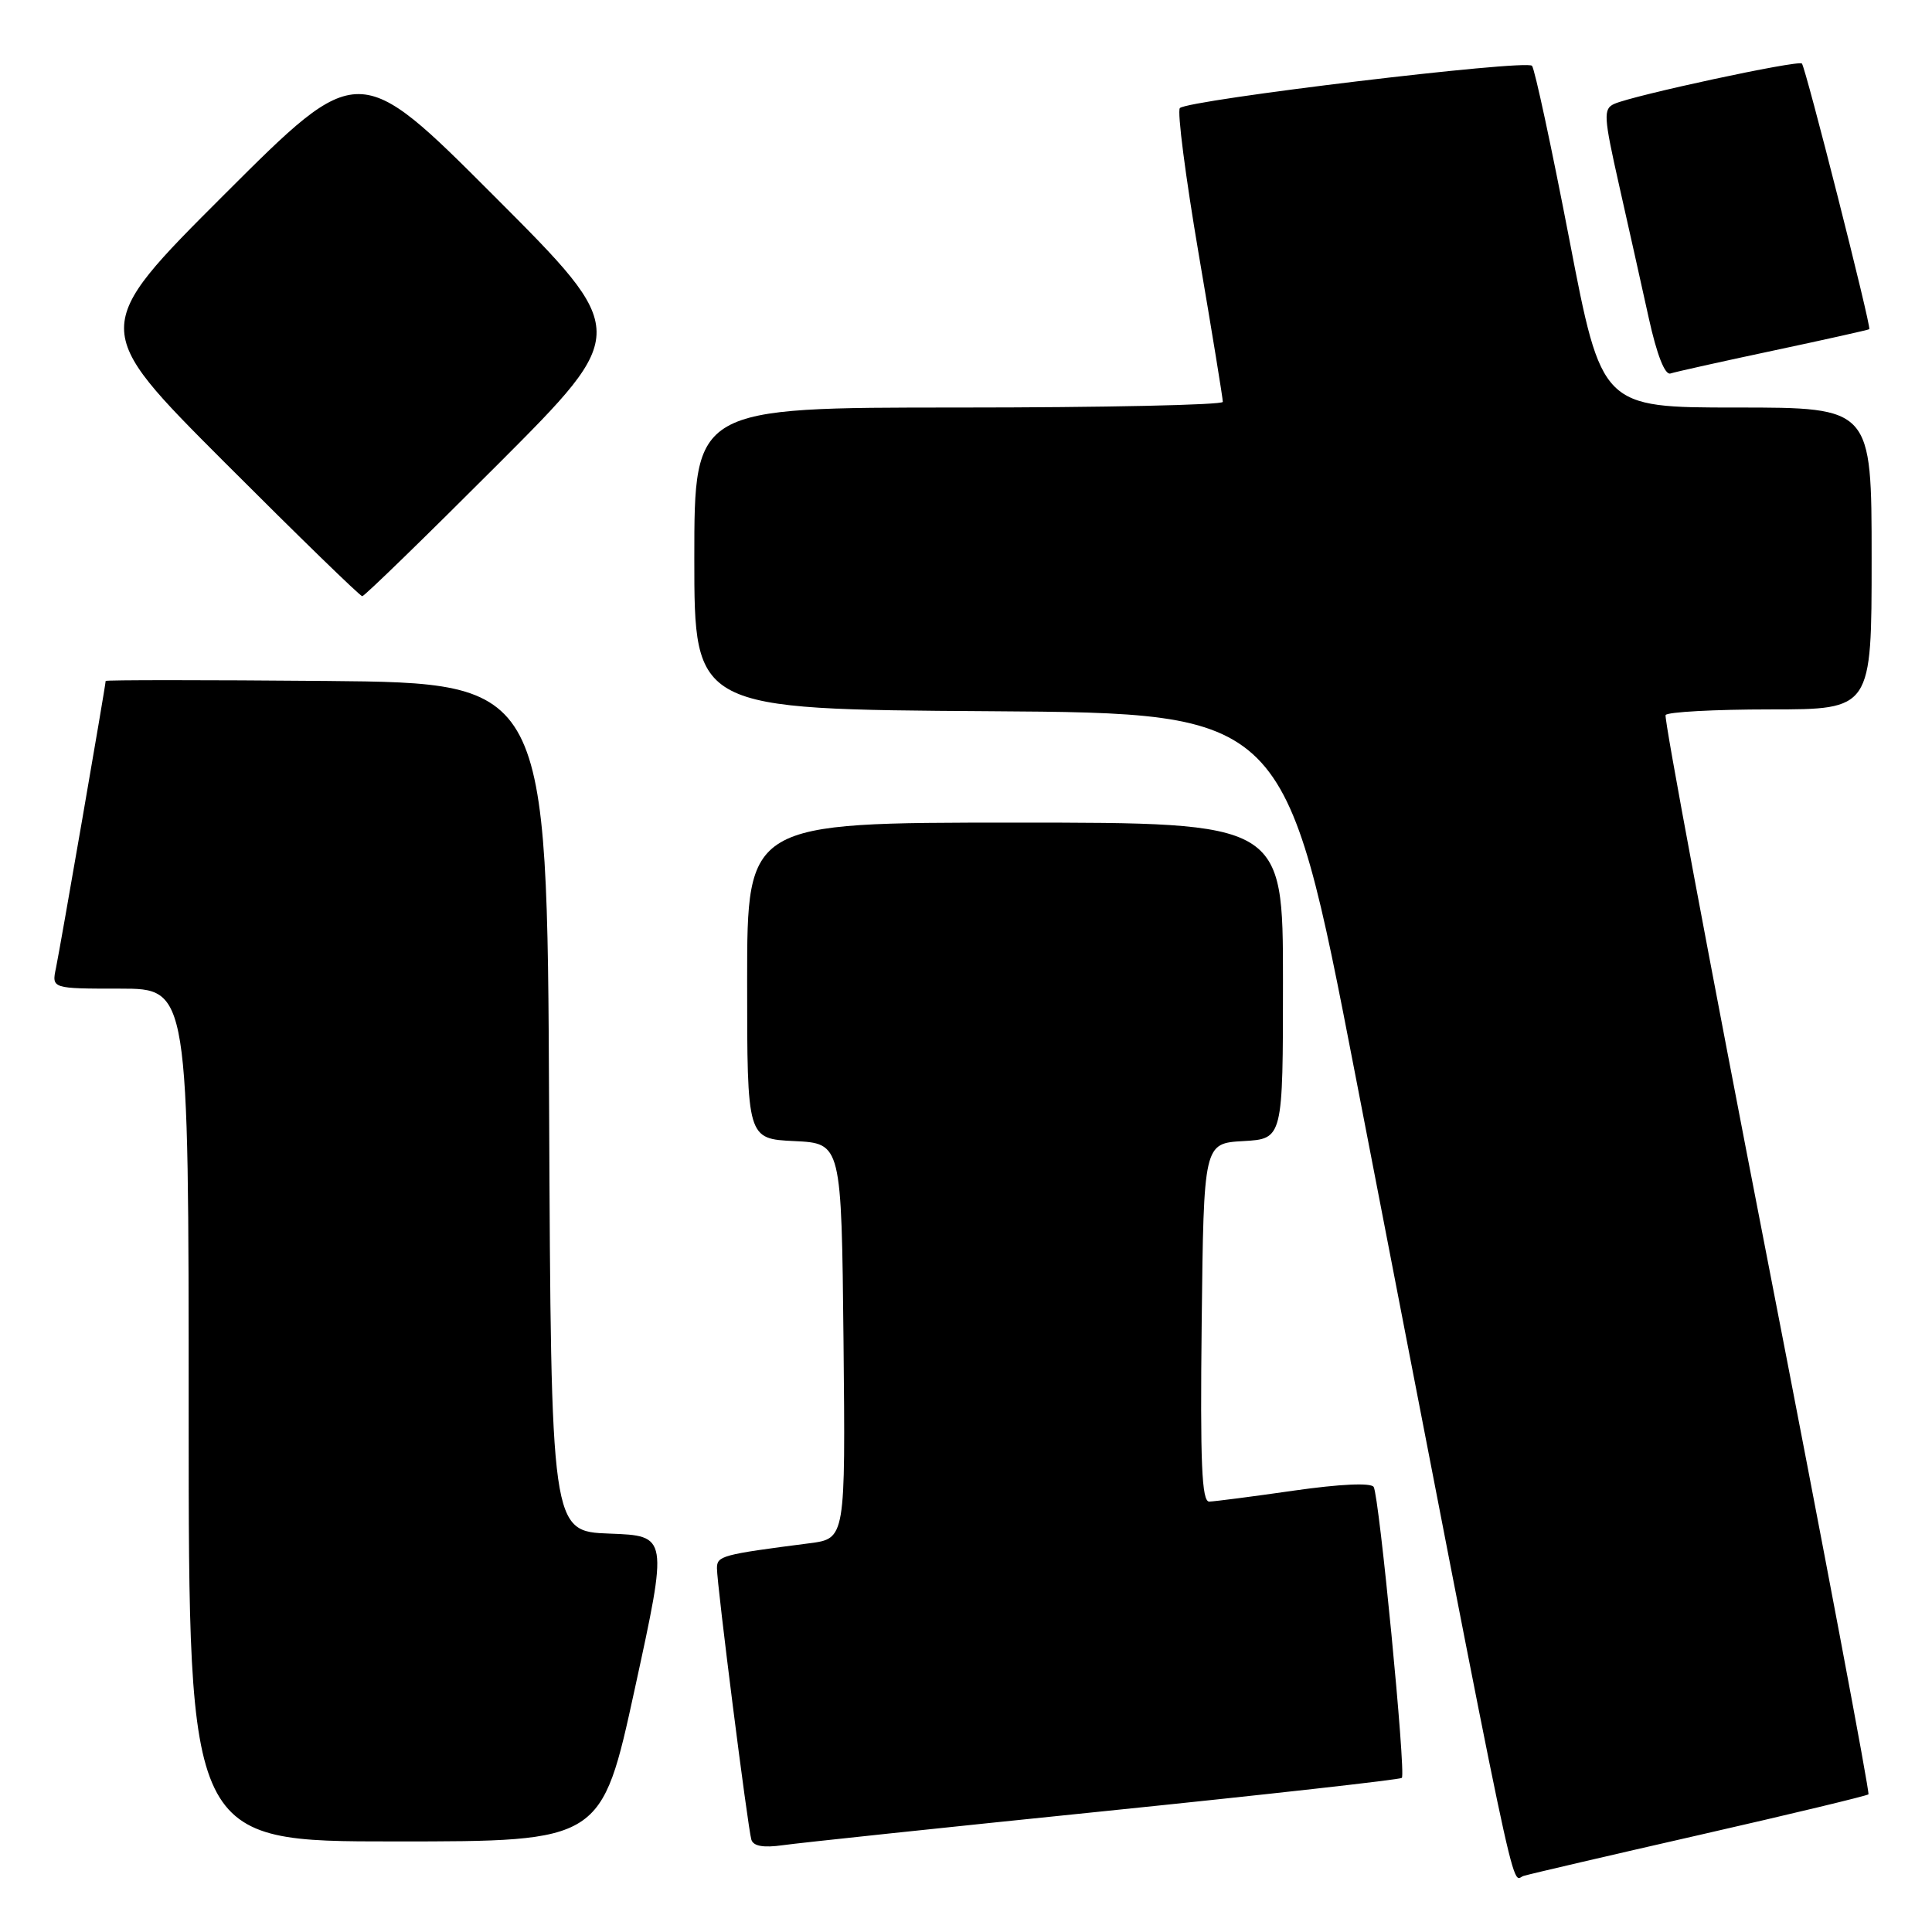<?xml version="1.0" encoding="UTF-8" standalone="no"?>
<!DOCTYPE svg PUBLIC "-//W3C//DTD SVG 1.1//EN" "http://www.w3.org/Graphics/SVG/1.1/DTD/svg11.dtd" >
<svg xmlns="http://www.w3.org/2000/svg" xmlns:xlink="http://www.w3.org/1999/xlink" version="1.1" viewBox="0 0 256 256">
 <g >
 <path fill="currentColor"
d=" M 225.36 243.10 C 237.38 240.36 247.38 237.95 247.58 237.76 C 247.77 237.56 241.71 205.47 234.11 166.45 C 226.51 127.43 220.47 95.16 220.70 94.75 C 220.93 94.34 227.17 94.00 234.56 94.00 C 248.00 94.00 248.00 94.00 248.00 74.00 C 248.00 54.00 248.00 54.00 230.12 54.00 C 212.23 54.00 212.23 54.00 207.95 31.75 C 205.59 19.51 203.36 9.15 203.00 8.72 C 202.26 7.84 157.44 13.23 156.34 14.32 C 155.96 14.71 157.09 23.45 158.85 33.76 C 160.61 44.07 162.04 52.84 162.03 53.25 C 162.01 53.66 146.25 54.00 127.00 54.00 C 92.00 54.00 92.00 54.00 92.00 73.99 C 92.00 93.98 92.00 93.98 131.15 94.24 C 170.31 94.50 170.31 94.50 179.60 142.50 C 201.71 256.64 200.12 249.09 201.88 248.57 C 202.77 248.30 213.34 245.84 225.36 243.10 Z  M 146.42 239.98 C 167.82 237.79 185.52 235.81 185.75 235.58 C 186.32 235.01 182.75 198.22 182.02 197.03 C 181.66 196.45 177.58 196.64 171.47 197.51 C 165.99 198.30 160.93 198.95 160.23 198.97 C 159.24 198.99 159.02 193.92 159.23 175.25 C 159.50 151.50 159.50 151.50 164.75 151.20 C 170.00 150.90 170.00 150.90 170.00 129.95 C 170.00 109.00 170.00 109.00 134.50 109.00 C 99.00 109.00 99.00 109.00 99.00 129.95 C 99.00 150.90 99.00 150.90 105.25 151.20 C 111.50 151.50 111.50 151.50 111.77 177.69 C 112.03 203.87 112.03 203.87 107.27 204.49 C 95.63 205.99 95.00 206.16 95.00 207.80 C 95.00 210.01 99.08 242.18 99.56 243.77 C 99.83 244.63 101.16 244.86 103.72 244.50 C 105.80 244.20 125.01 242.17 146.42 239.98 Z  M 84.12 223.75 C 88.53 203.50 88.53 203.50 80.77 203.21 C 73.02 202.92 73.02 202.92 72.76 146.71 C 72.50 90.50 72.50 90.50 43.25 90.23 C 27.16 90.09 14.00 90.09 14.00 90.23 C 14.00 90.80 7.96 125.66 7.42 128.25 C 6.84 131.00 6.84 131.00 15.92 131.00 C 25.00 131.00 25.00 131.00 25.00 187.50 C 25.00 244.00 25.00 244.00 52.36 244.00 C 79.71 244.00 79.71 244.00 84.12 223.75 Z  M 66.00 61.50 C 83.48 44.00 83.48 44.00 65.50 26.00 C 47.52 8.00 47.52 8.00 29.76 25.74 C 12.00 43.48 12.00 43.48 29.74 61.24 C 39.50 71.01 47.71 79.00 48.00 79.00 C 48.29 79.00 56.39 71.12 66.00 61.50 Z  M 235.00 46.45 C 241.88 44.99 247.59 43.71 247.69 43.62 C 247.99 43.35 239.25 8.91 238.76 8.42 C 238.27 7.93 216.38 12.64 213.89 13.77 C 212.43 14.43 212.49 15.44 214.53 24.50 C 215.77 30.00 217.55 37.96 218.48 42.19 C 219.54 47.00 220.61 49.73 221.34 49.49 C 221.98 49.28 228.12 47.91 235.00 46.45 Z "/>
</g>
</svg>